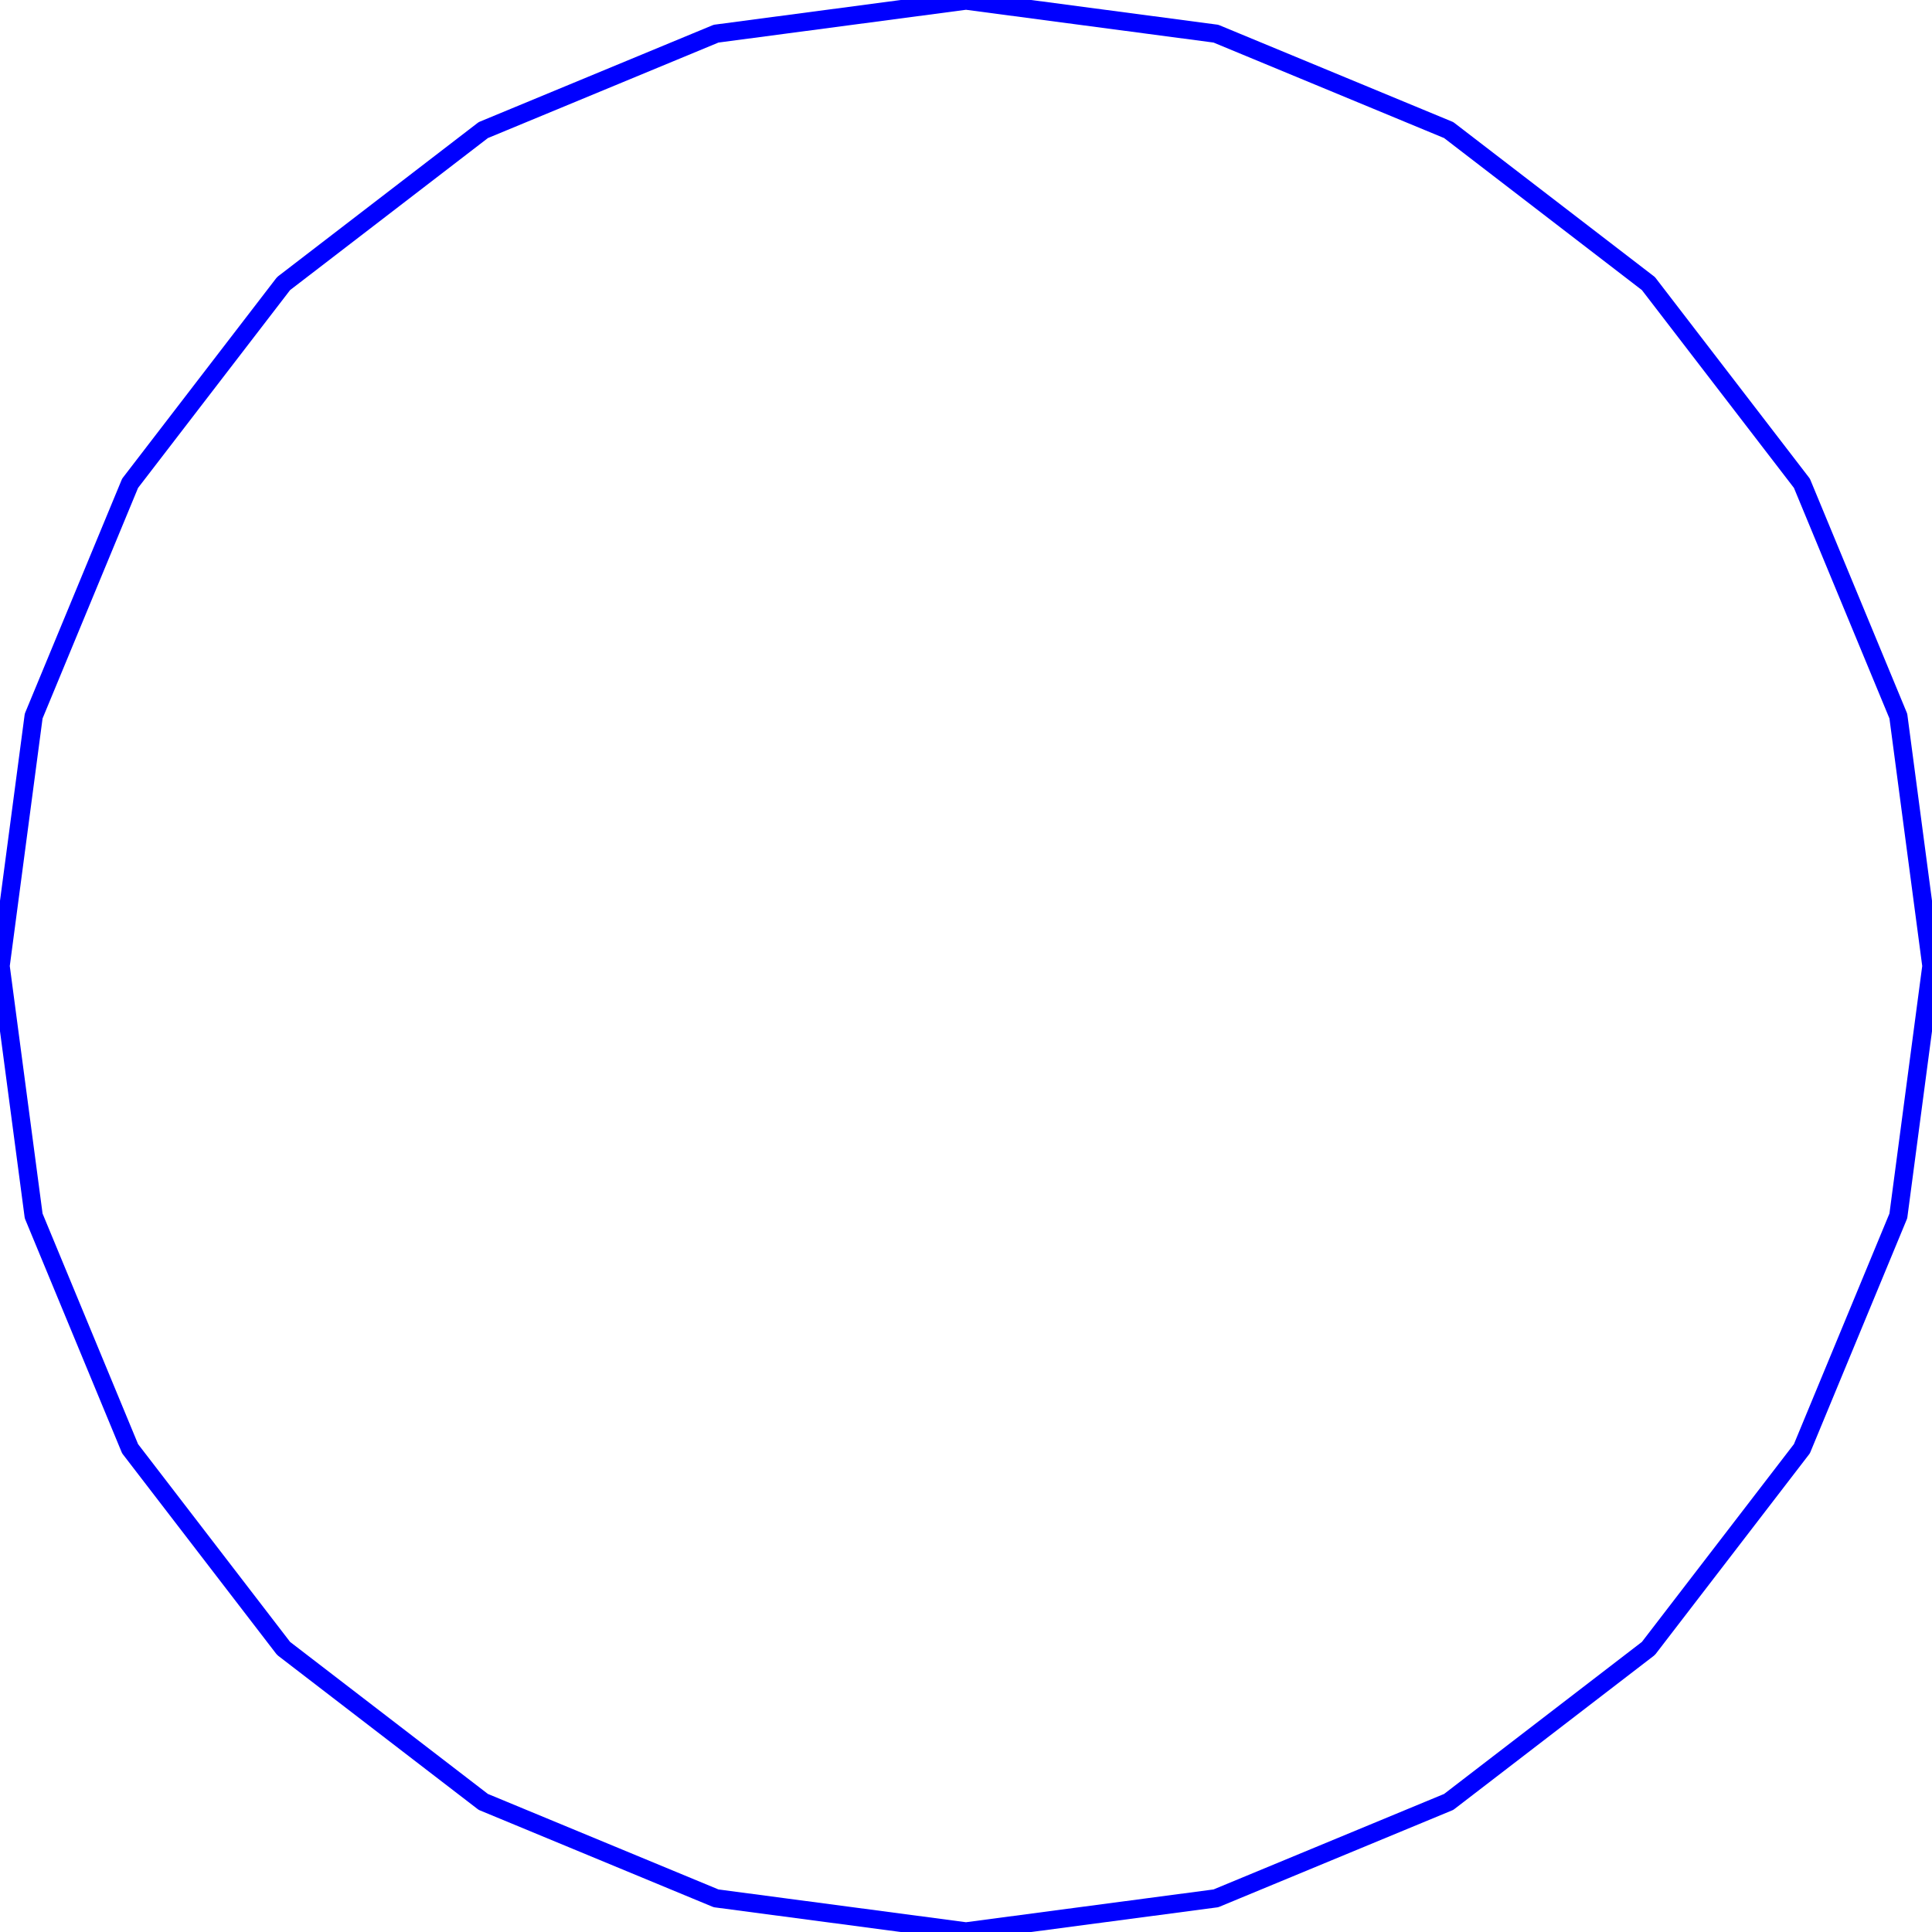 <?xml version="1.0" standalone="no"?>
<!DOCTYPE svg PUBLIC "-//W3C//DTD SVG 1.1//EN" "http://www.w3.org/Graphics/SVG/1.1/DTD/svg11.dtd">
<svg width="3.386in" height="3.386in"
 viewBox="0 0 3.386 3.386"
 xmlns="http://www.w3.org/2000/svg" version="1.1"
 xmlns:xlink="http://www.w3.org/1999/xlink">
<desc>Output from Flights of Ideas SVG Sketchup Plugin</desc>

  <path id="face0-cut"
 style="fill:none;stroke:#0000FF;stroke-width:0.032;stroke-miterlimit:4;stroke-dasharray:none;stroke-linejoin:round;stroke-linecap:round"
        d="M 2.889,0.497 L 2.539,0.228 L 2.131,0.059 L 1.693,0.001 L 1.255,0.059 L 0.847,0.228 L 0.497,0.497 L 0.228,0.847 L 0.059,1.255 L 0.001,1.693 L 0.059,2.131 L 0.228,2.539 L 0.497,2.889 L 0.847,3.158 L 1.255,3.327 L 1.693,3.385 L 2.131,3.327 L 2.539,3.158 L 2.889,2.889 L 3.158,2.539 L 3.327,2.131 L 3.385,1.693 L 3.327,1.255 L 3.158,0.847 L 2.889,0.497 "
  />
</svg>
